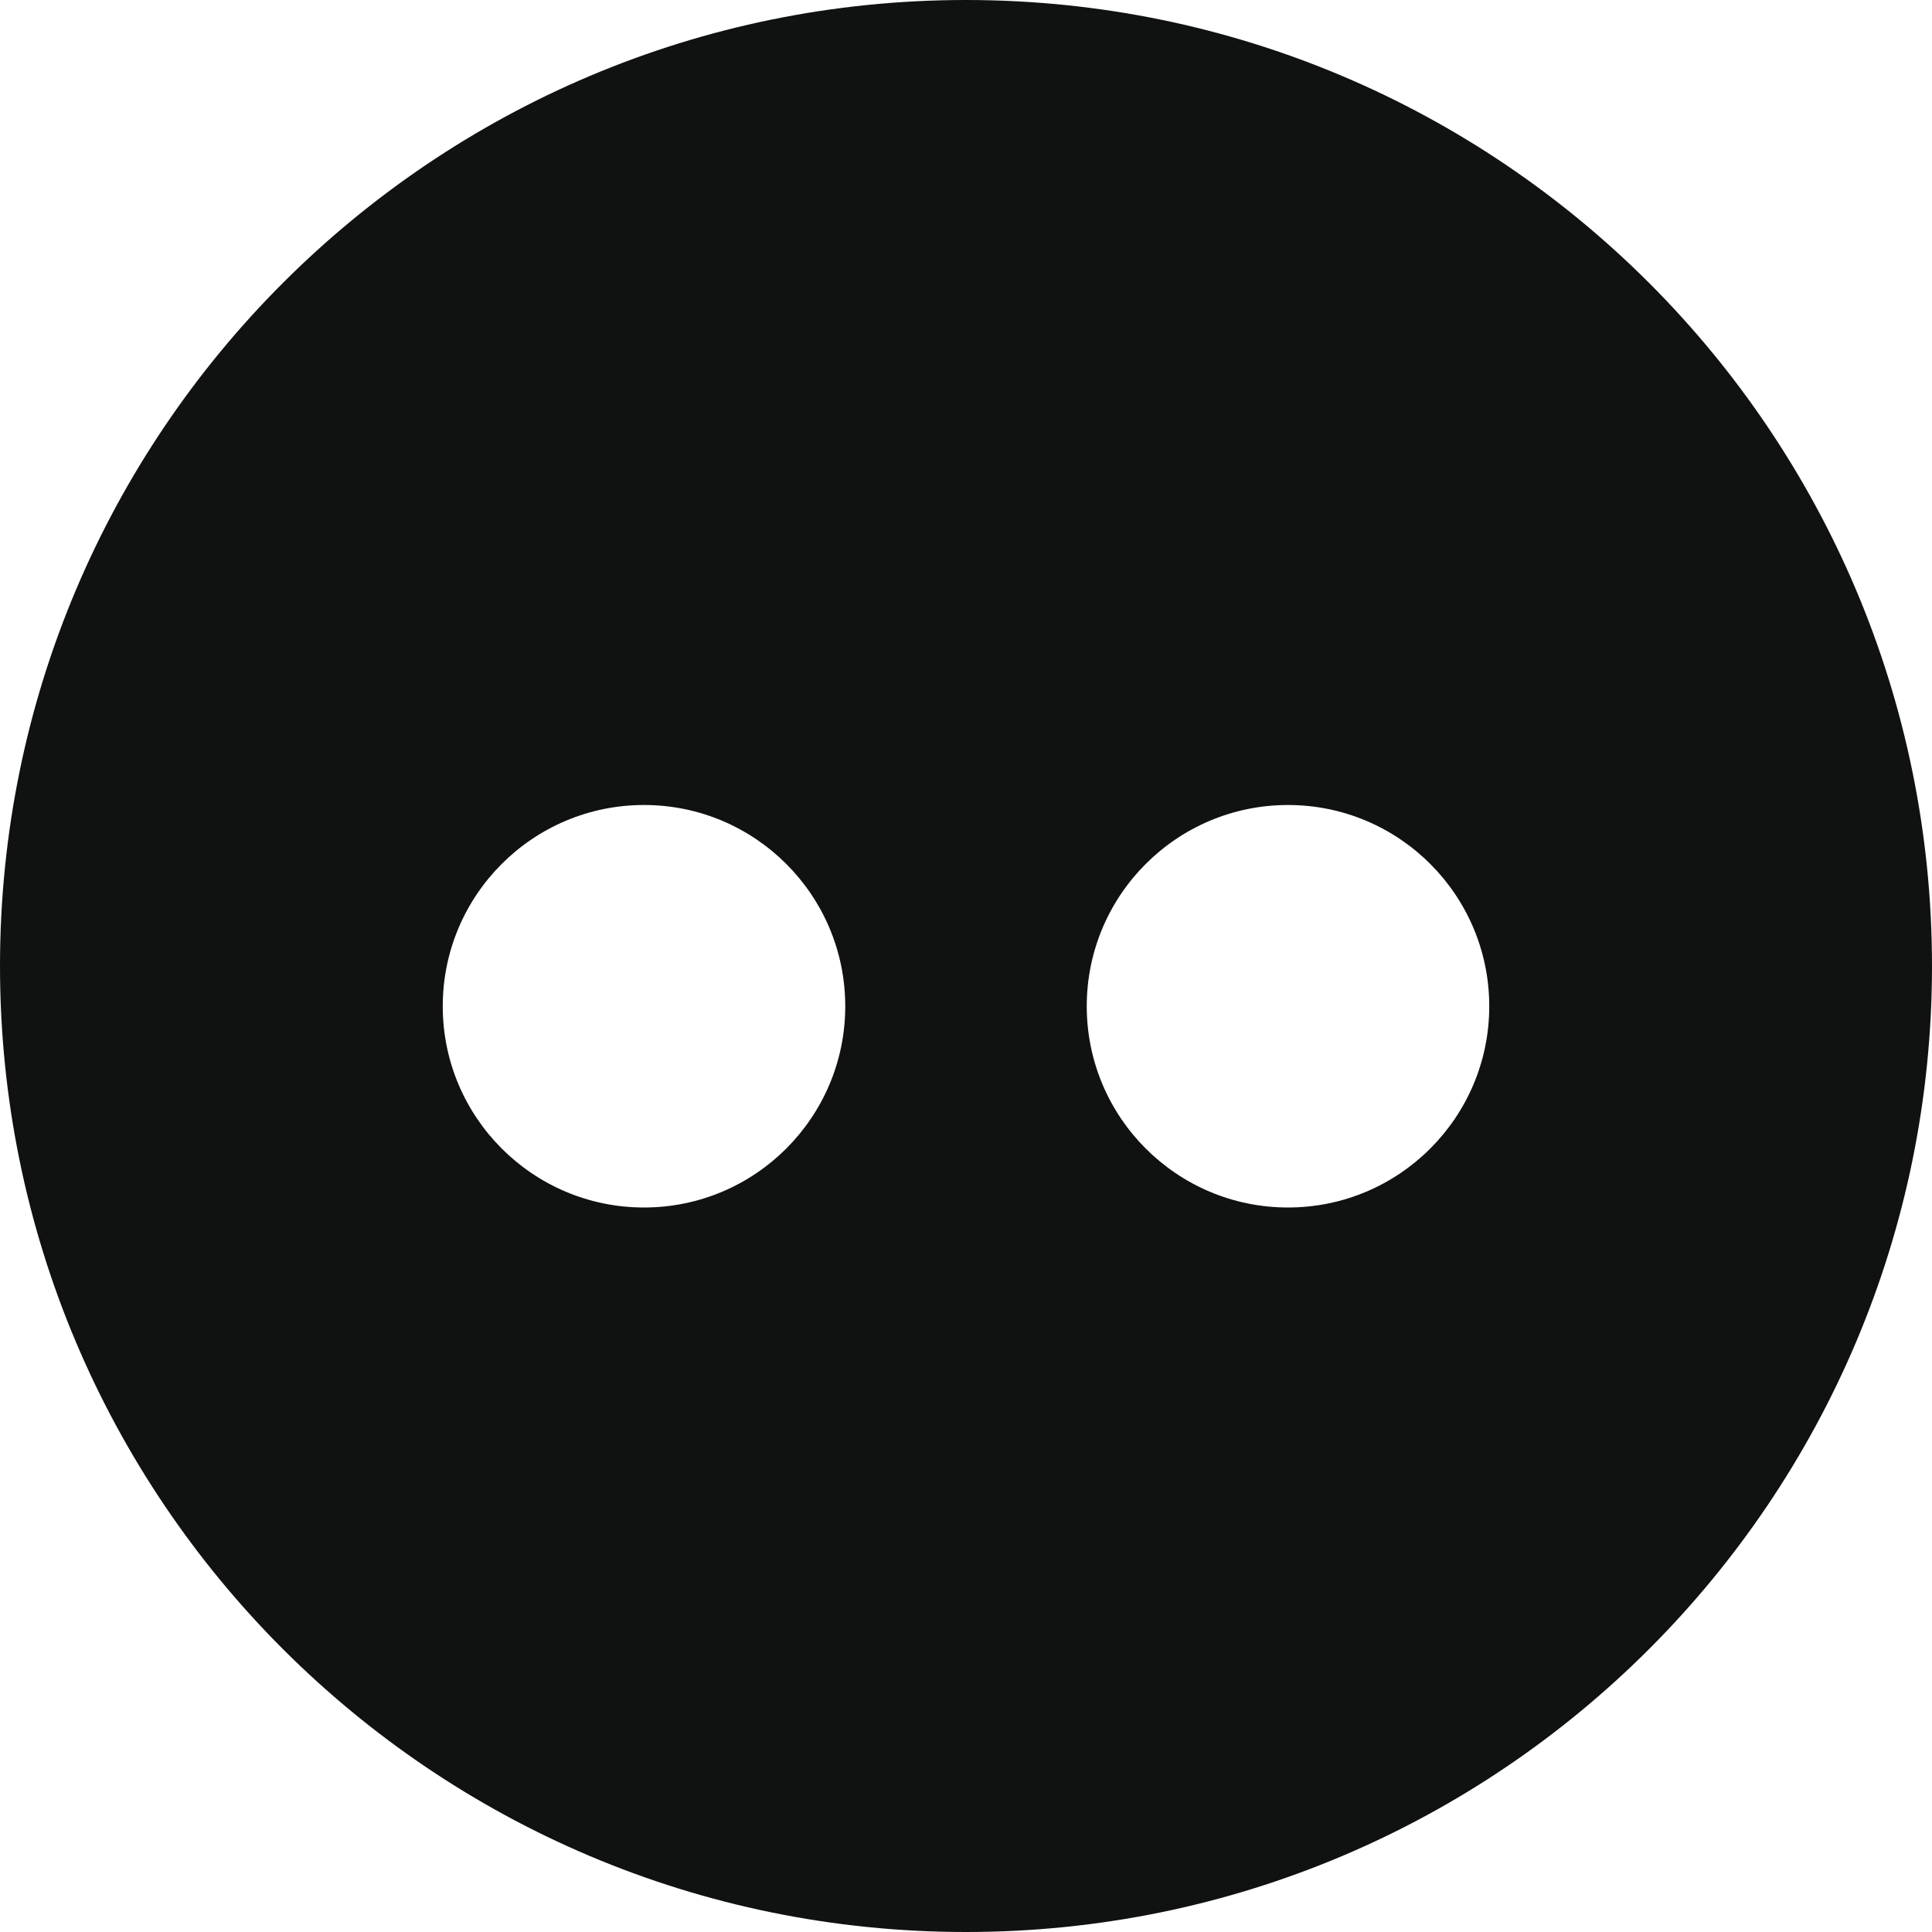 <svg width="12" height="12" viewBox="0 0 12 12" fill="none" xmlns="http://www.w3.org/2000/svg">
<g clip-path="url(#clip0_145_1471)">
<path fill-rule="evenodd" clip-rule="evenodd" d="M12 6C12 9.314 9.314 12 6 12C2.686 12 0 9.314 0 6C0 2.686 2.686 0 6 0C9.314 0 12 2.686 12 6ZM4 7.5C4.69 7.5 5.25 6.94 5.25 6.25C5.25 5.56 4.69 5 4 5C3.31 5 2.75 5.56 2.75 6.25C2.75 6.94 3.31 7.5 4 7.5ZM8 7.5C8.69 7.5 9.25 6.94 9.25 6.25C9.25 5.56 8.69 5 8 5C7.31 5 6.75 5.56 6.75 6.25C6.75 6.94 7.31 7.5 8 7.5Z" fill="#101212"/>
</g>
<defs>
<clipPath id="clip0_145_1471">
<rect width="12" height="12" fill="white"/>
</clipPath>
</defs>
</svg>
